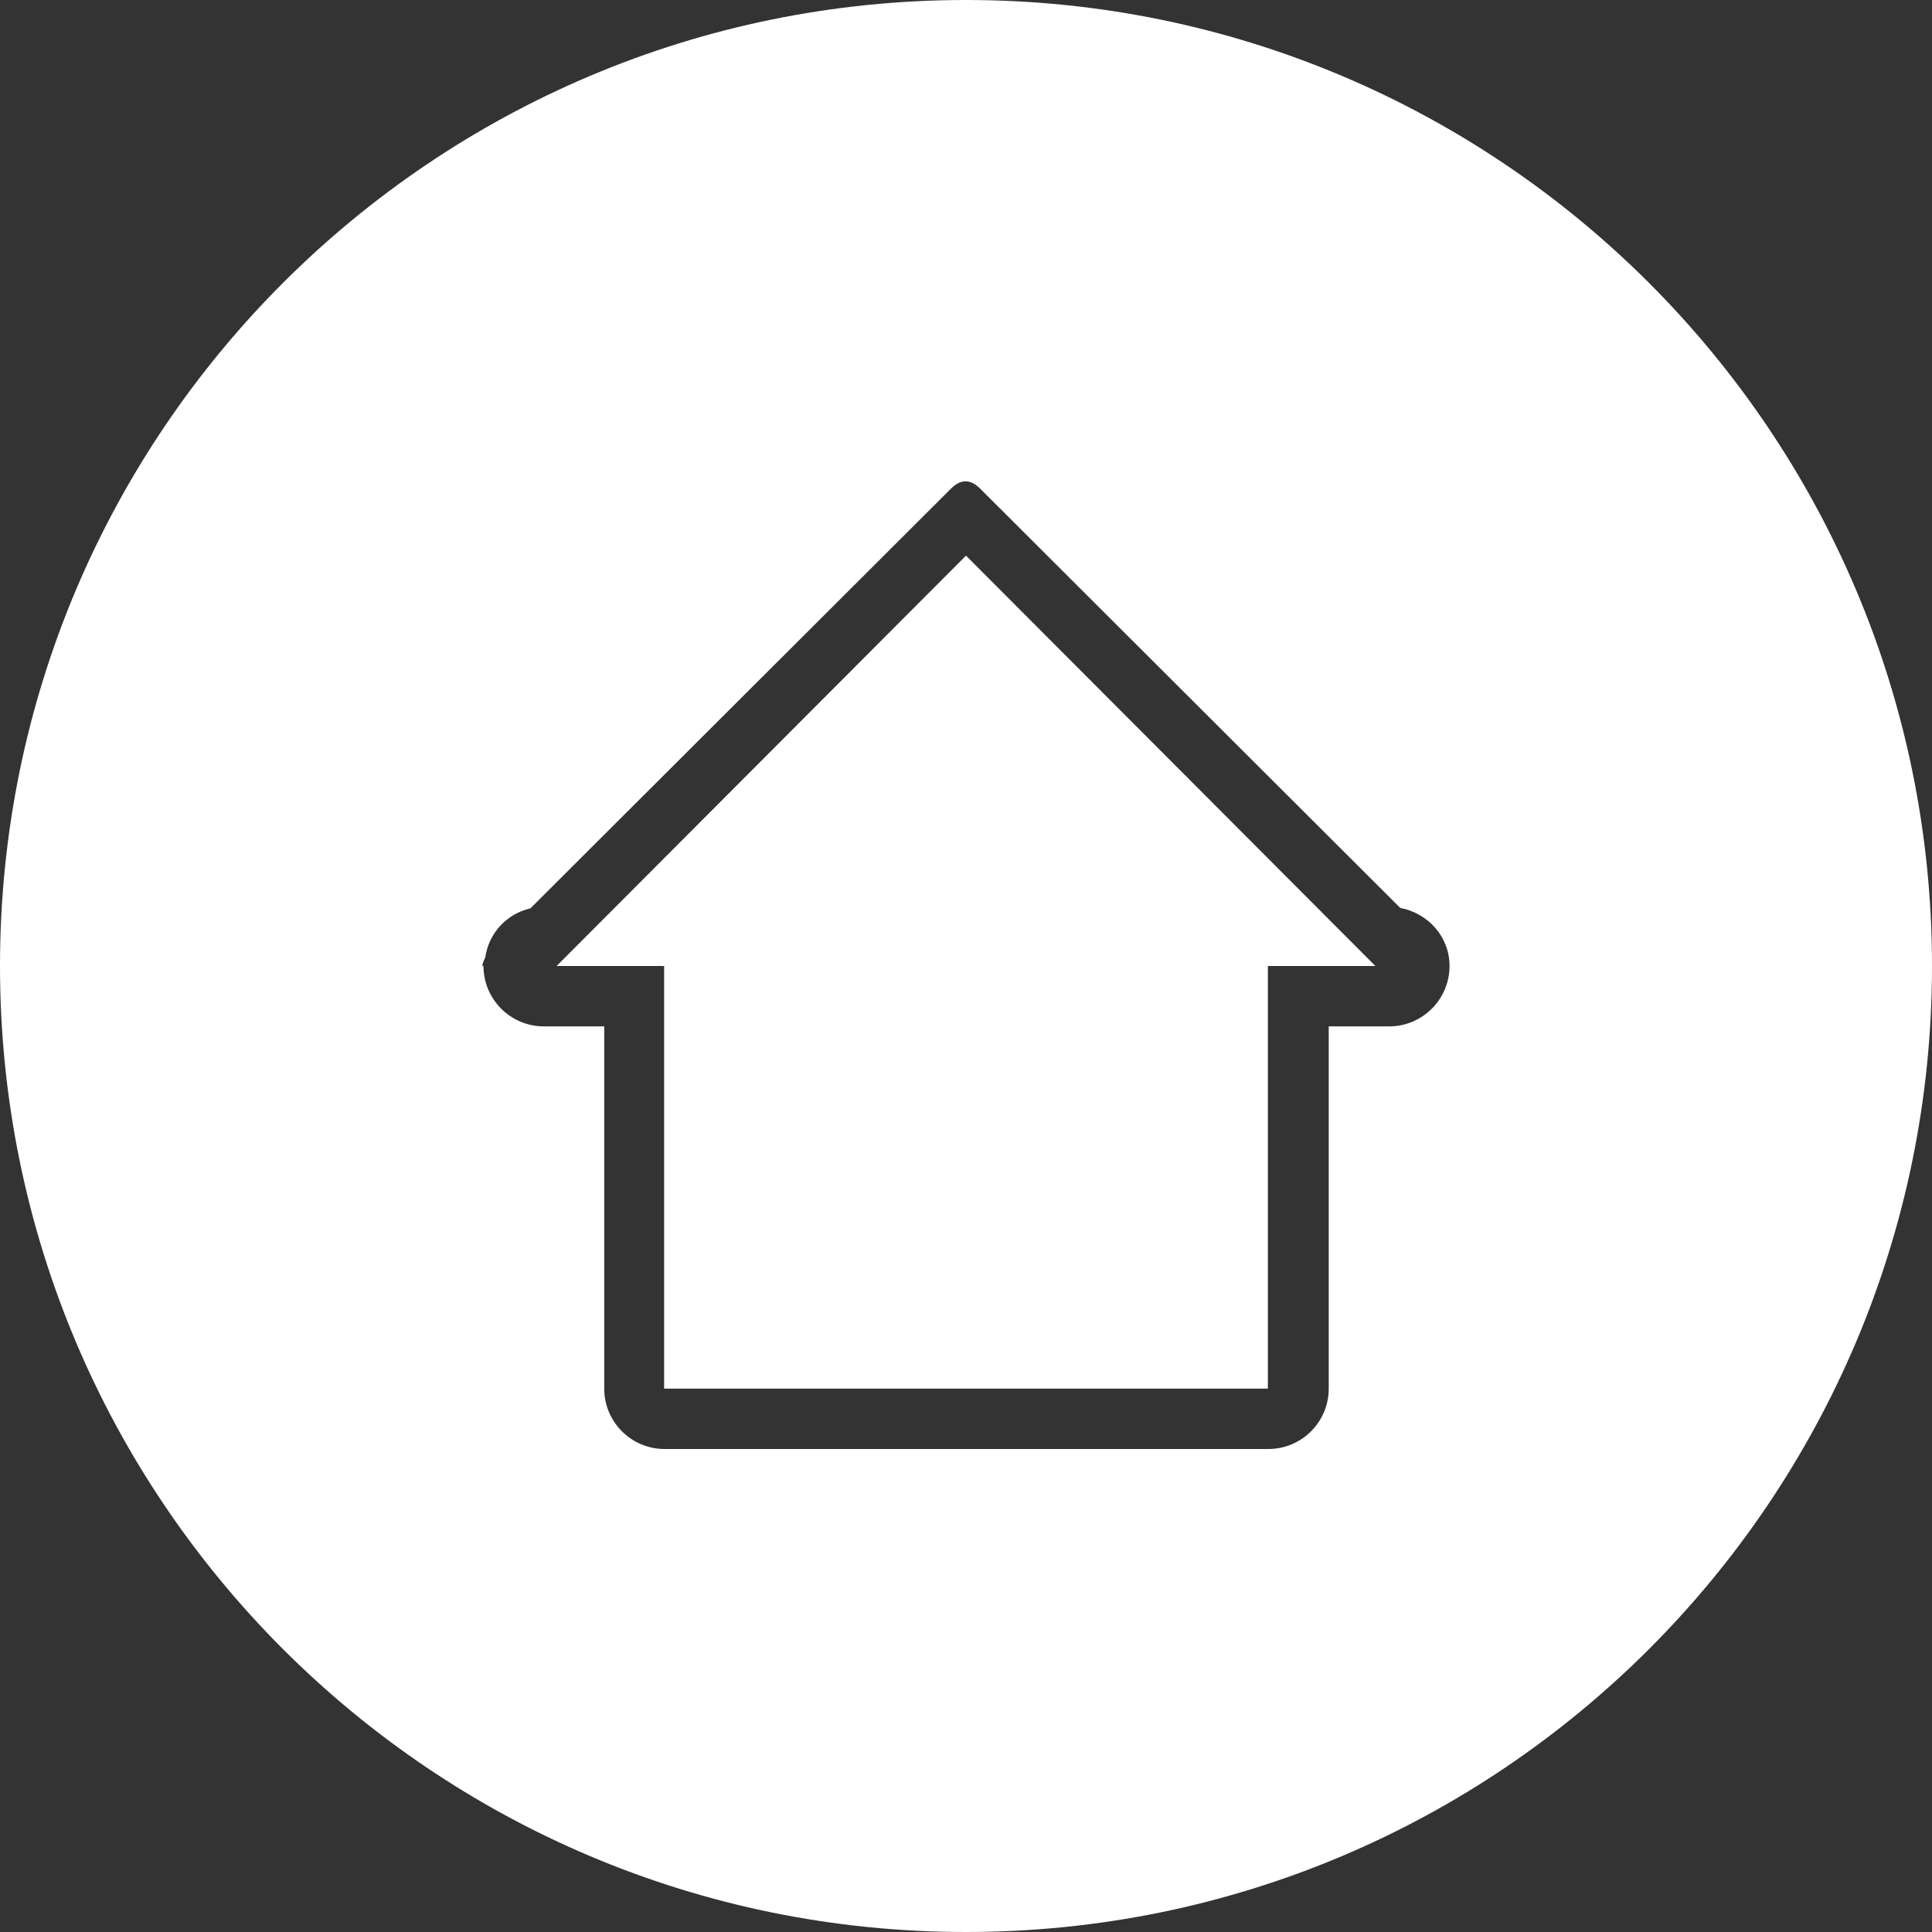 <?xml version="1.0"?>
<svg xmlns="http://www.w3.org/2000/svg" xmlns:xlink="http://www.w3.org/1999/xlink" version="1.1" id="Capa_1" x="0px" y="0px" width="50px" height="50px" viewBox="0 0 64 64" style="enable-background:new 0 0 64 64;" xml:space="preserve" class=""><rect x="0" y="0" width="64" height="64" fill="#333333" stroke="none"/><g><g>
	<g>
		<g id="circle">
			<g>
				<path d="M18.438,32H22v14h20V32h3.562L32,18.406L18.438,32z M32,0C14.327,0,0,14.327,0,32s14.327,32,32,32s32-14.327,32-32      S49.673,0,32,0z M46.018,34h-2.002v12c0,1.104-0.896,2-1.998,2h-4.002l0,0H26.017c0,0,0,0-0.001,0h-4c-1.104,0-2-0.896-2-2V36      c-0.003,0-0.005,0.002-0.008,0.002V36h0.008v-2h-2c-1.104,0-2-0.896-2-2h-0.038c0.004-0.102,0.06-0.192,0.097-0.287      c0.121-0.811,0.708-1.438,1.496-1.623l13.932-13.904c0.321-0.321,0.644-0.321,0.965,0l13.916,13.889      c0.923,0.178,1.634,0.951,1.634,1.926C48.016,33.104,47.12,34,46.018,34z" data-original="#000000" class="active-path" data-old_color="#FfFfFf" fill="#FFFFFF"/>
			</g>
		</g>
	</g>
</g></g> </svg>
